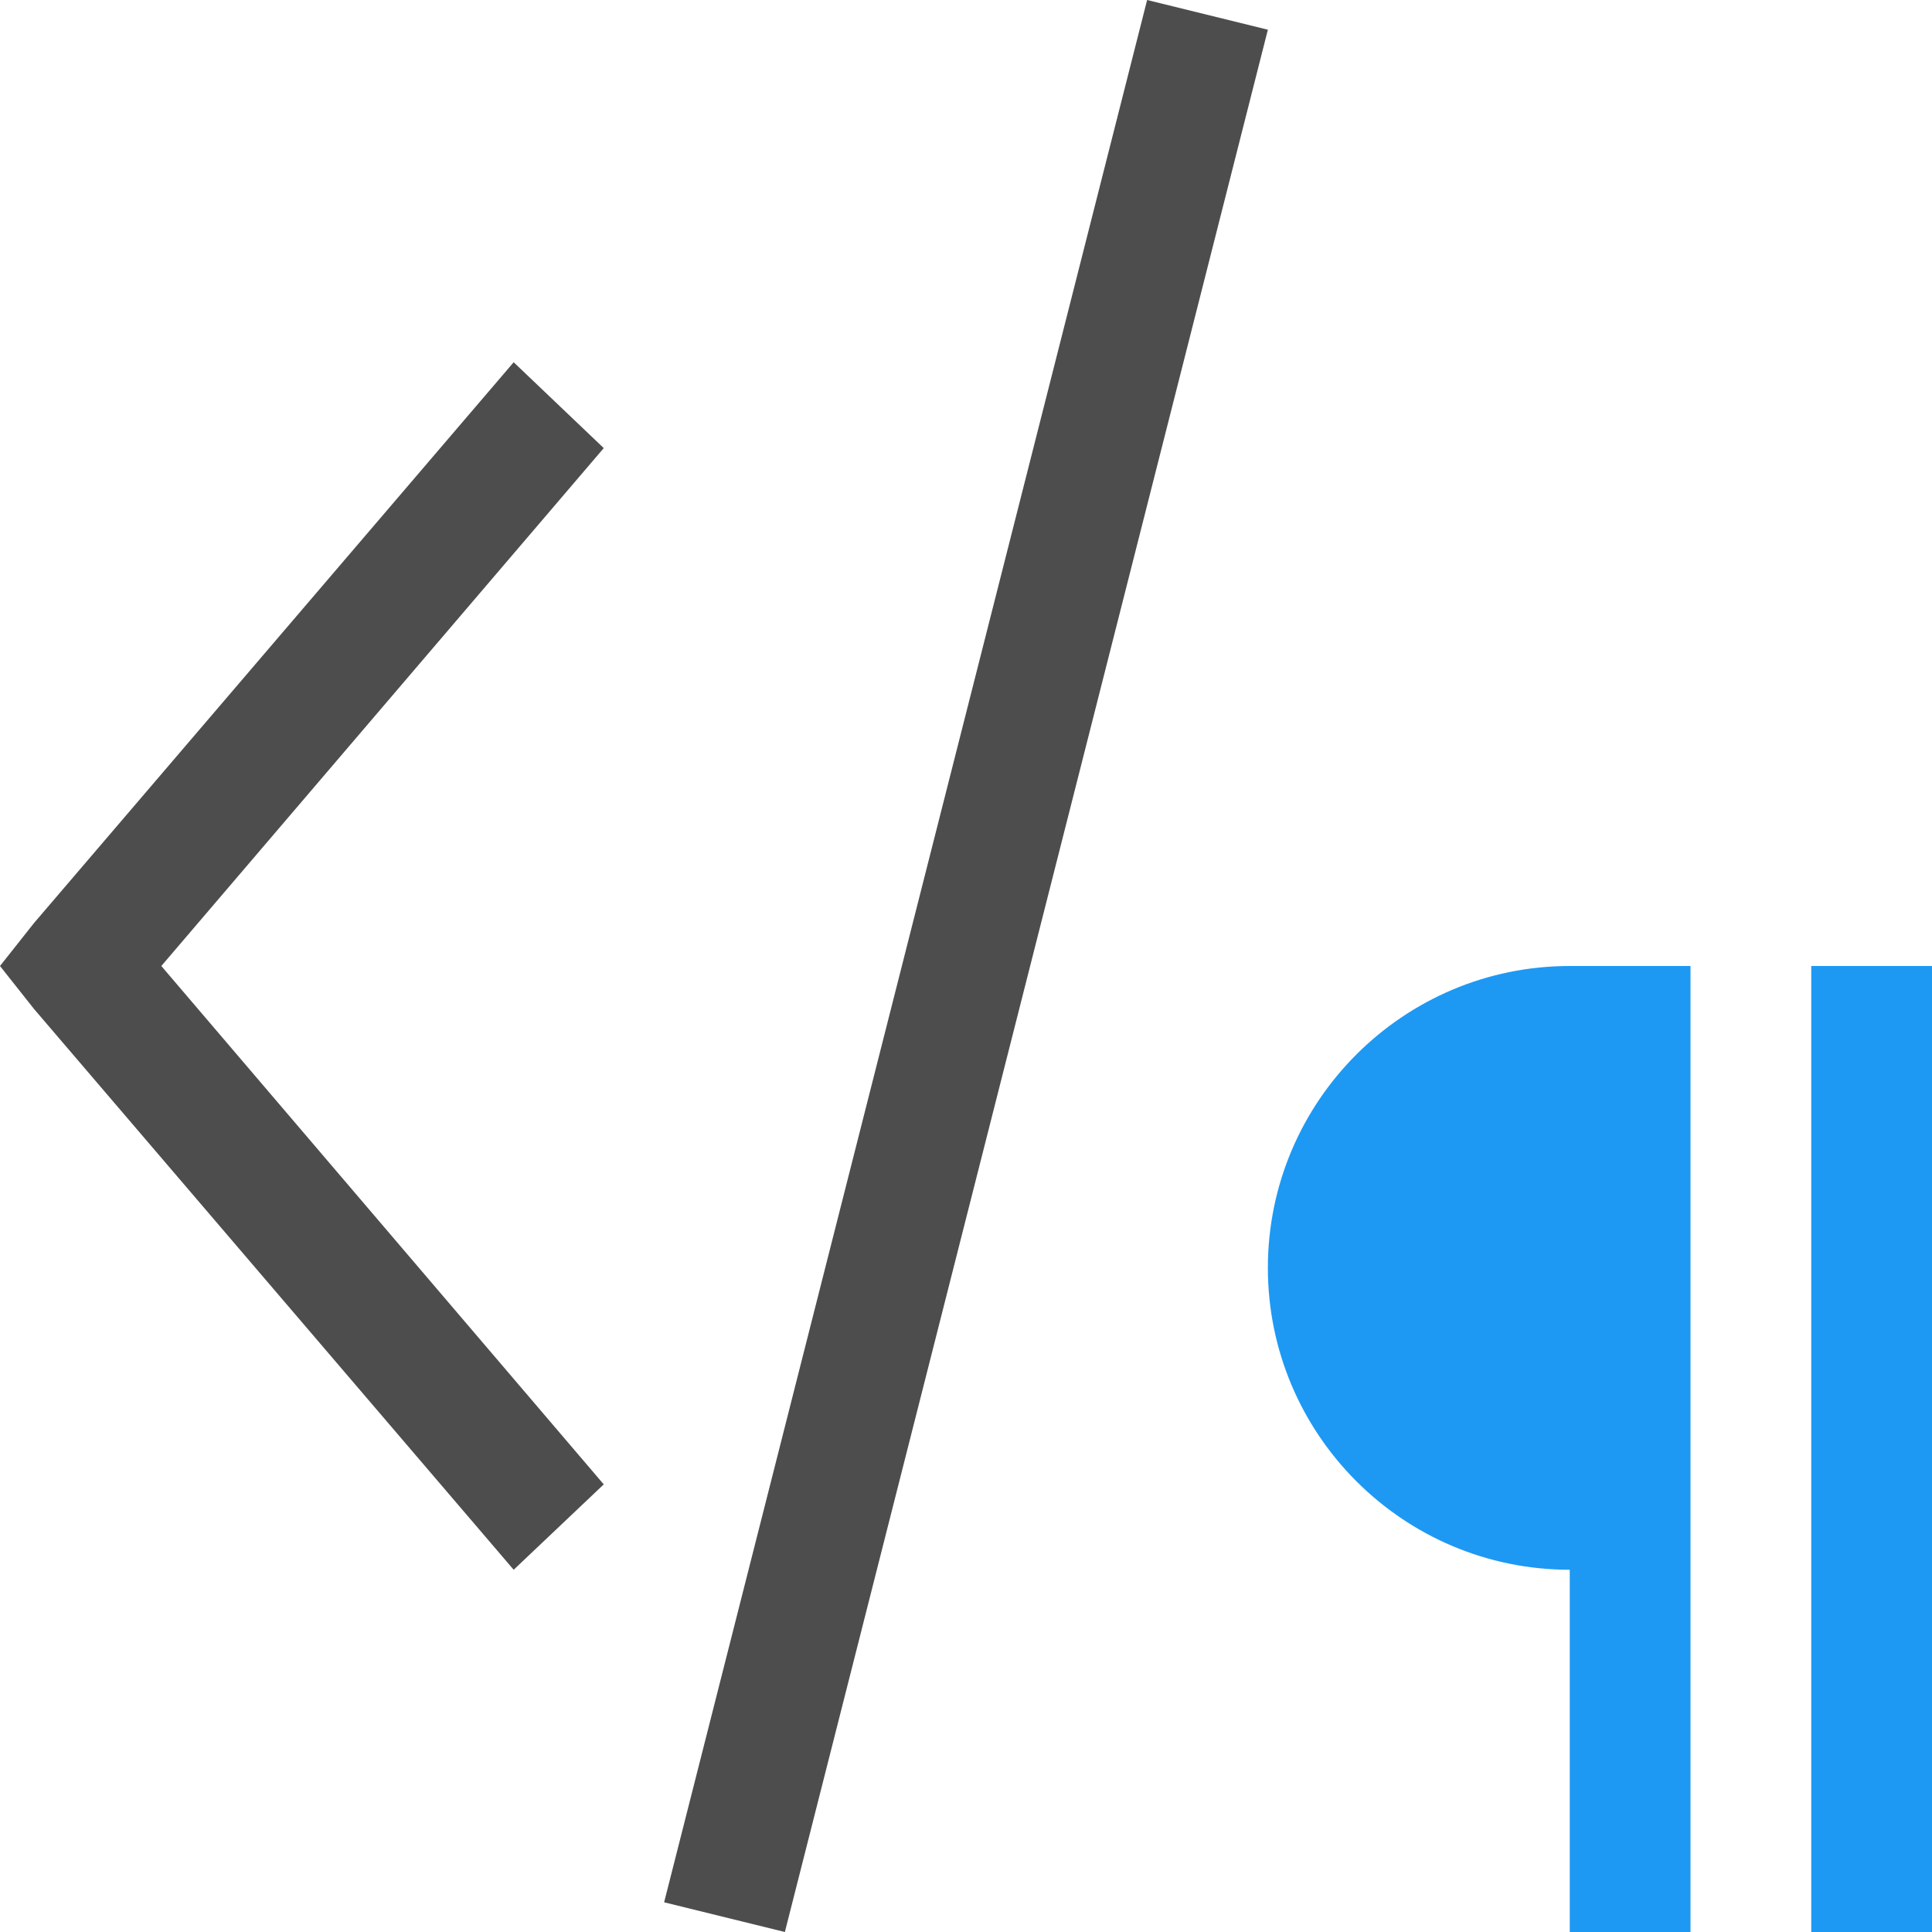 <?xml version="1.0" encoding="UTF-8"?>
<svg xmlns="http://www.w3.org/2000/svg" xmlns:xlink="http://www.w3.org/1999/xlink" width="16pt" height="16pt" viewBox="0 0 16 16" version="1.1">
<g id="surface1">
<path style=" stroke:none;fill-rule:nonzero;fill:rgb(30.196%,30.196%,30.196%);fill-opacity:1;" d="M 9.5 0 L 5.5 15.754 L 6.5 16 L 10.5 0.246 Z M 4.254 3 L 0.281 7.645 L 0 8 L 0.281 8.355 L 4.254 13 L 5 12.293 L 1.336 8 L 5 3.711 Z M 4.254 3 "/>
<path style=" stroke:none;fill-rule:nonzero;fill:rgb(11.373%,60%,95.294%);fill-opacity:1;" d="M 13 8 C 11.621 8 10.5 9.121 10.5 10.5 C 10.5 11.879 11.621 13 13 13 L 13 16 L 14 16 L 14 8 Z M 15 8 L 15 16 L 16 16 L 16 8 Z M 15 8 "/>
</g>
</svg>
